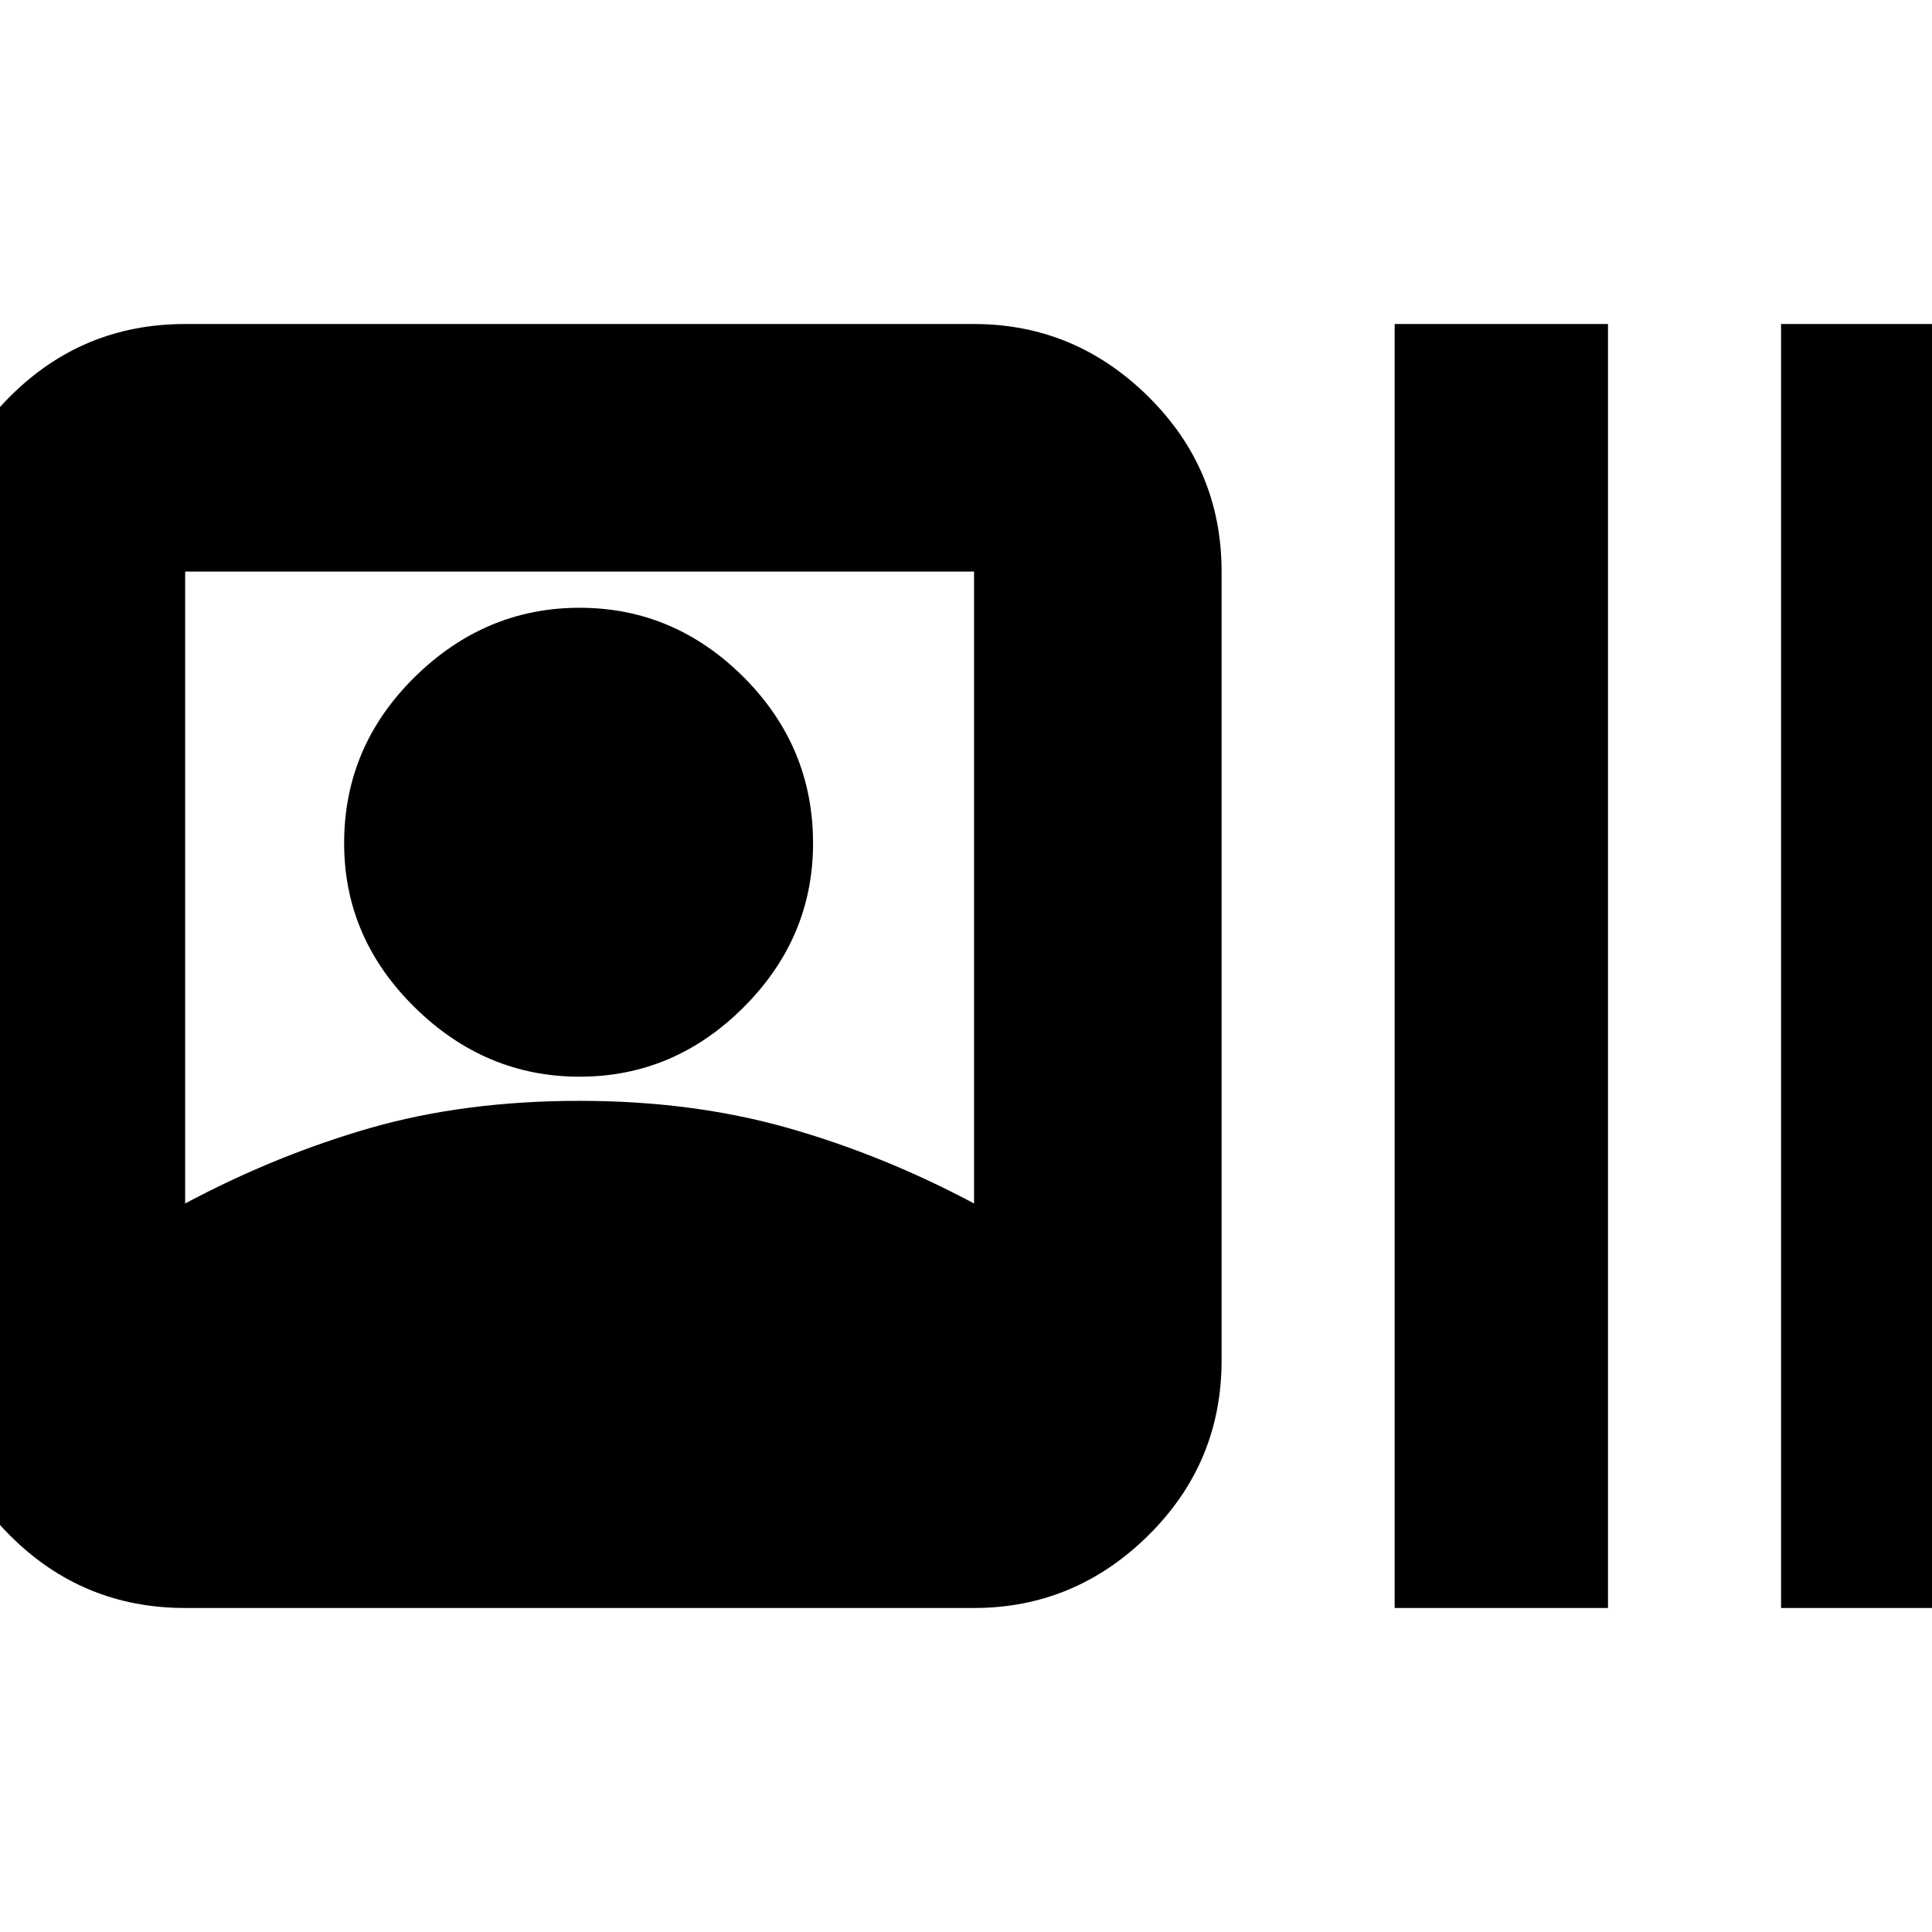 <svg xmlns="http://www.w3.org/2000/svg" height="24" width="24"><path d="M2.3 19.975Q1.025 19.975 0.125 19.075Q-0.775 18.175 -0.775 16.9V7.1Q-0.775 5.825 0.125 4.925Q1.025 4.025 2.3 4.025H12.1Q13.35 4.025 14.263 4.925Q15.175 5.825 15.175 7.1V16.9Q15.175 18.175 14.263 19.075Q13.35 19.975 12.1 19.975ZM2.3 14.95Q3.425 14.35 4.6 14.012Q5.775 13.675 7.2 13.675Q8.6 13.675 9.788 14.012Q10.975 14.35 12.1 14.95V7.1Q12.1 7.1 12.1 7.1Q12.1 7.1 12.1 7.1H2.3Q2.3 7.1 2.3 7.1Q2.3 7.1 2.3 7.1ZM17.325 19.975V4.025H19.975V19.975ZM22.125 19.975V4.025H24.775V19.975ZM7.2 13.375Q6.025 13.375 5.15 12.512Q4.275 11.65 4.275 10.475Q4.275 9.275 5.15 8.412Q6.025 7.55 7.2 7.55Q8.375 7.55 9.238 8.412Q10.1 9.275 10.1 10.475Q10.1 11.65 9.238 12.512Q8.375 13.375 7.2 13.375Z"/></svg>